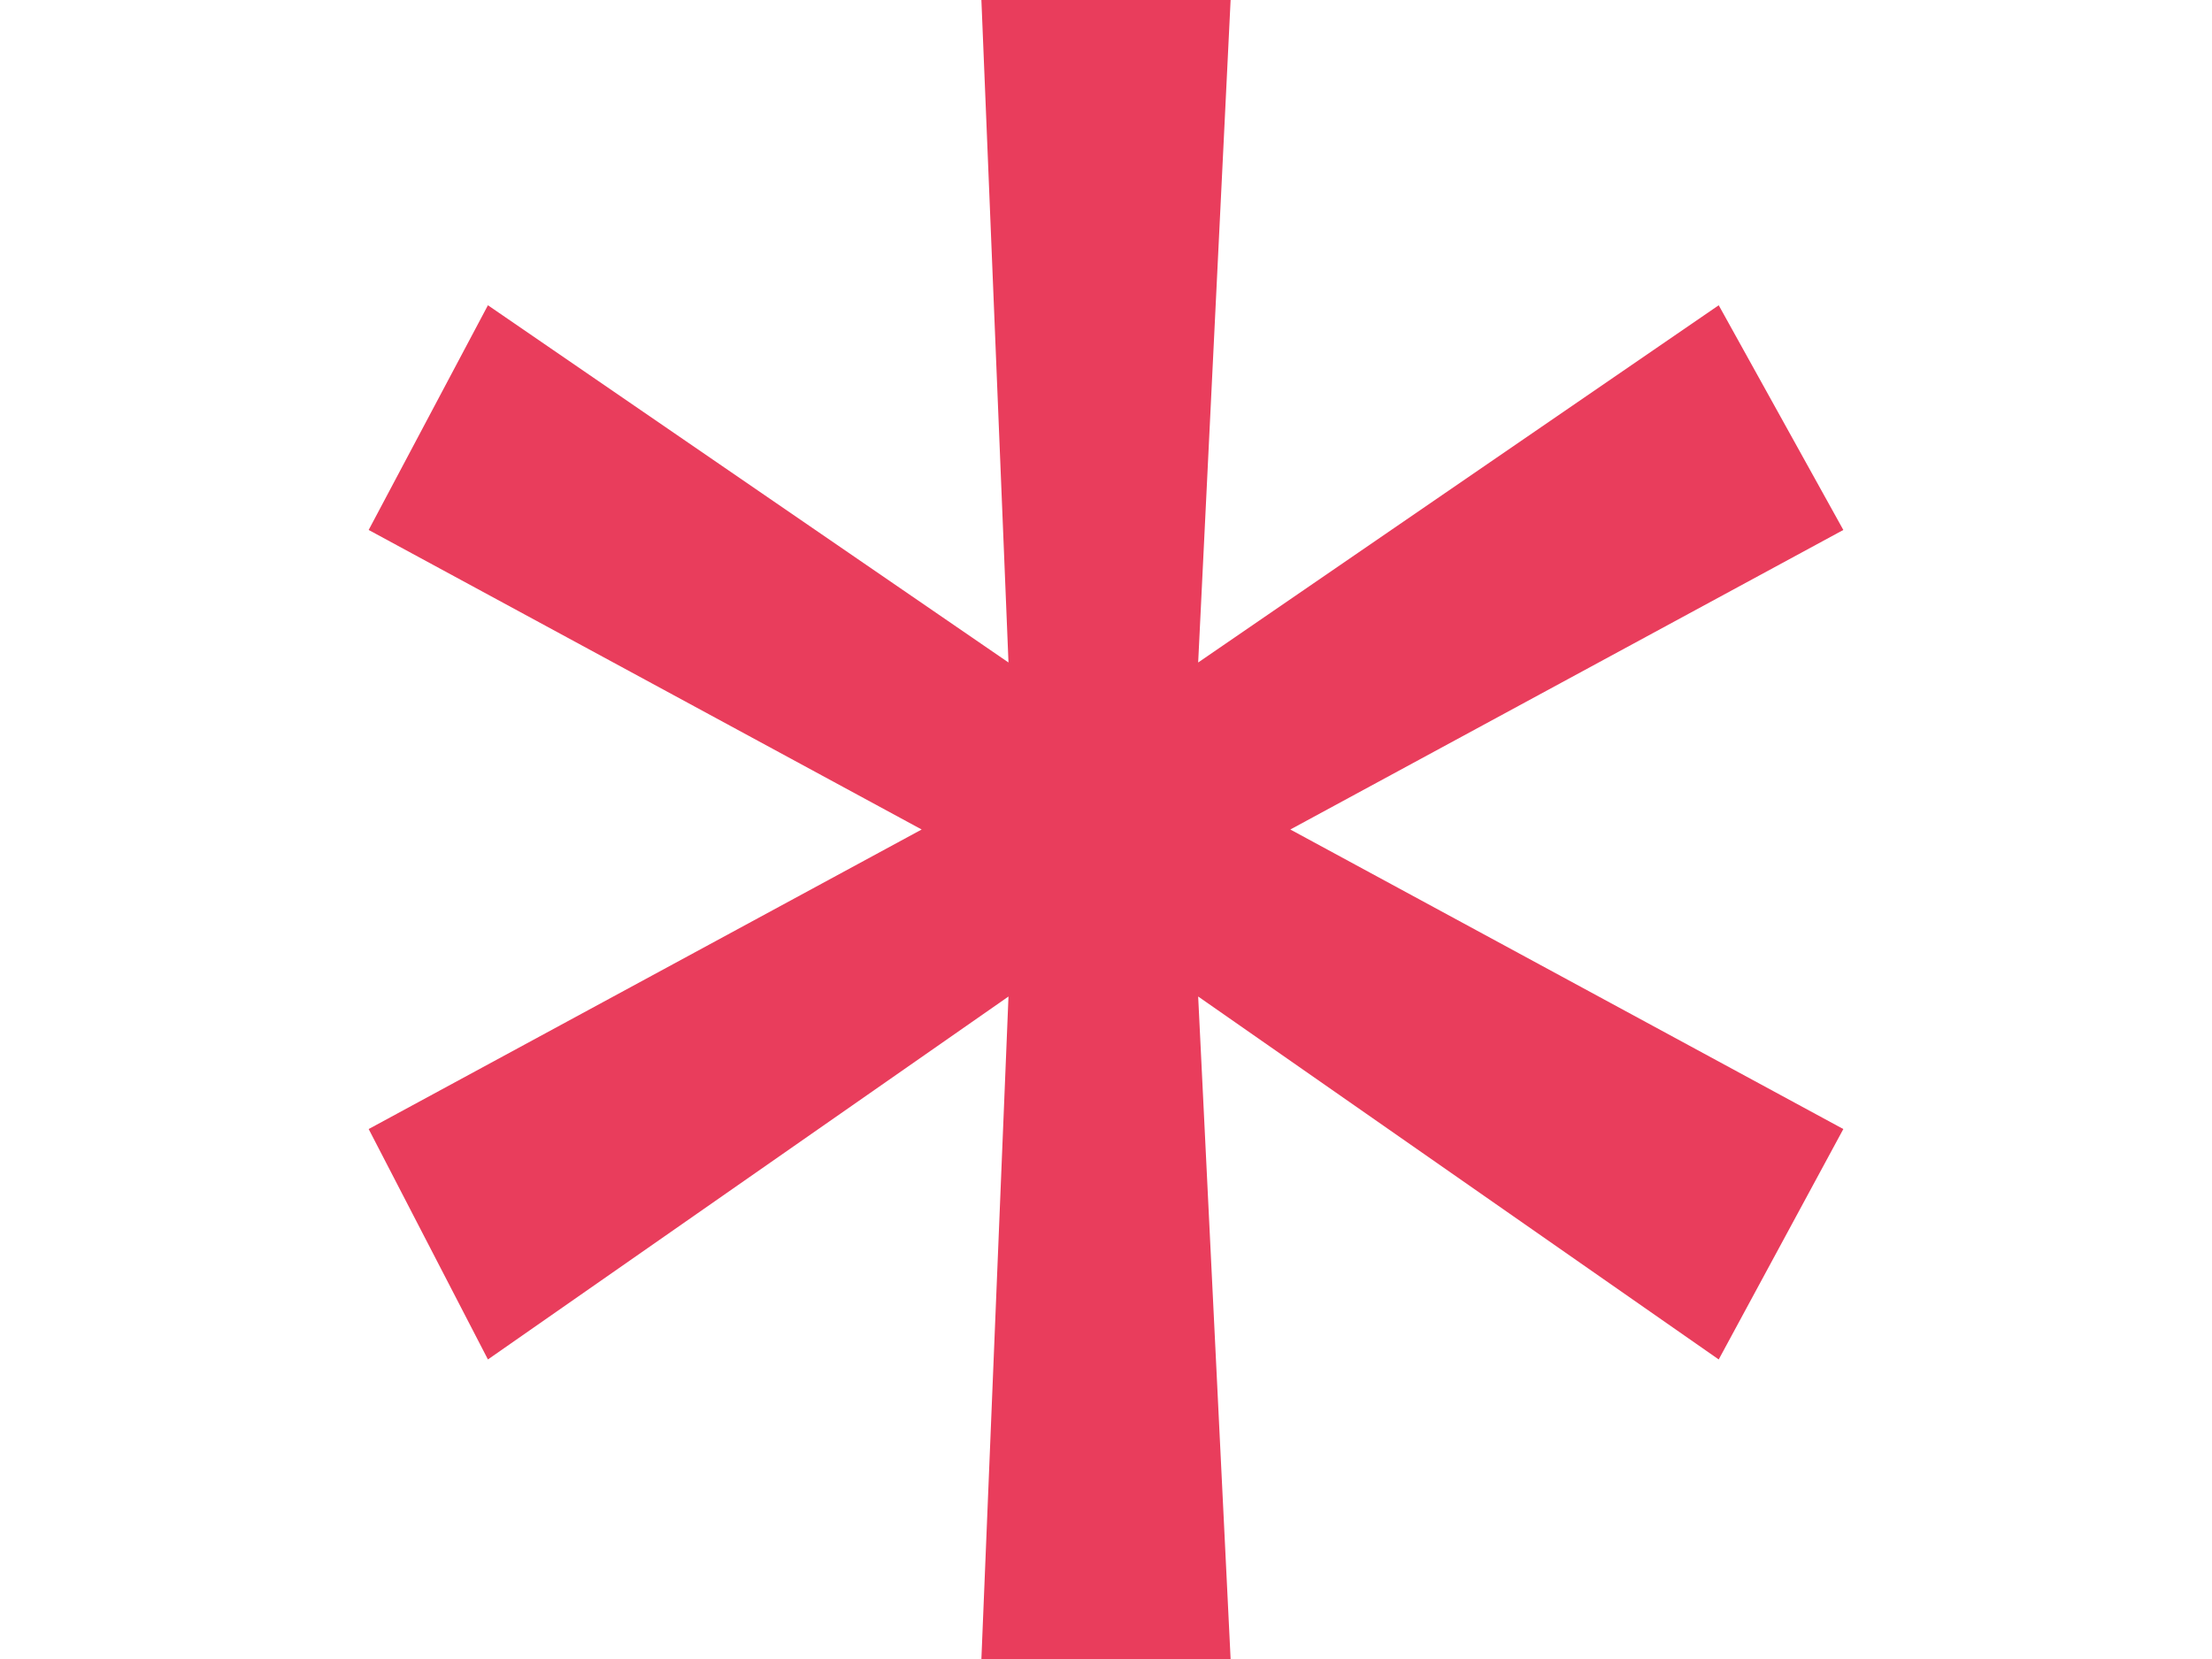 <svg width="12" height="9" viewBox="0 0 8 9" fill="none" xmlns="http://www.w3.org/2000/svg">
  <path d="M4.676 9H3.324L3.471 5.406L0.647 7.375L0 6.125L3 4.5L0 2.875L0.647 1.656L3.471 3.594L3.324 0H4.676L4.5 3.594L7.324 1.656L8 2.875L5 4.5L8 6.125L7.324 7.375L4.5 5.406L4.676 9Z" fill="#E93D5C"/>
</svg>
